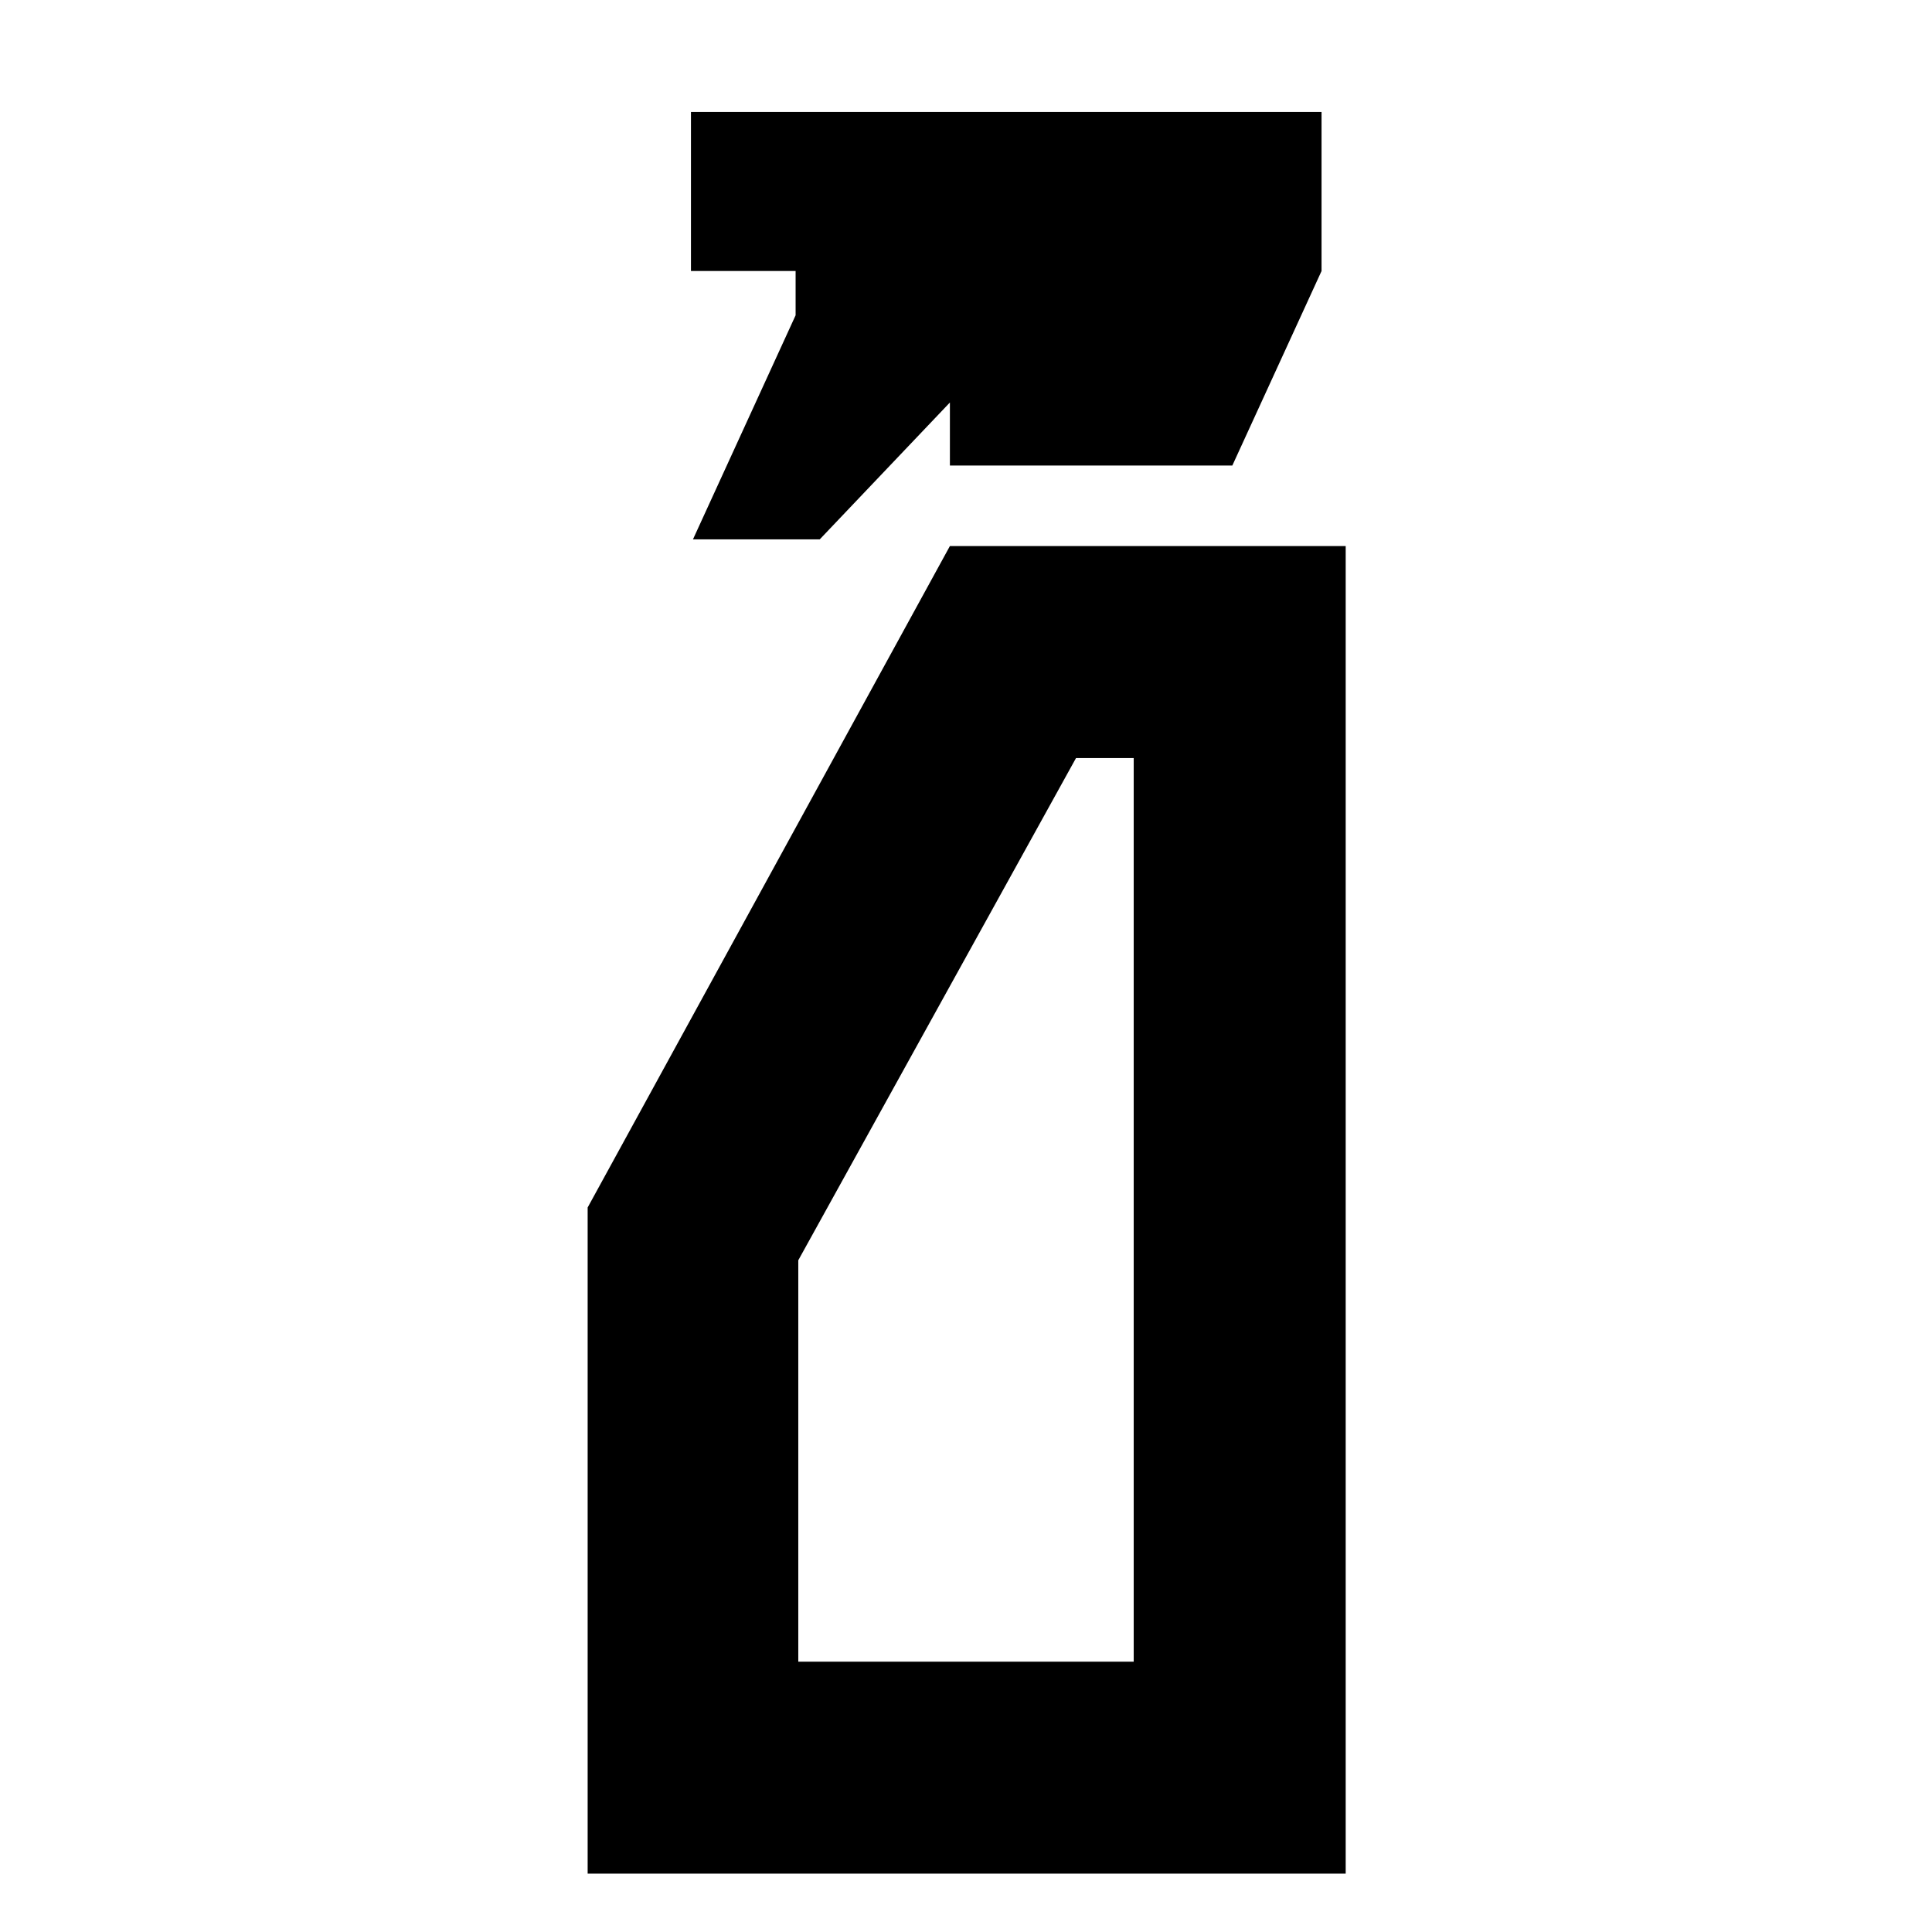 <svg xmlns="http://www.w3.org/2000/svg" height="40" viewBox="0 -960 960 960" width="40"><path d="m344.334-692 51-111.334v-22h-52.001v-78.999h313.334v79l-44.334 96.666H472V-760l-64.667 68h-62.999ZM292-29v-331l180-328.667h196.667V-29H292Zm104.666-105.333h166.668v-449.001h-28.667L396.666-333.782v199.449Zm0 0h166.668-166.668Z"/></svg>